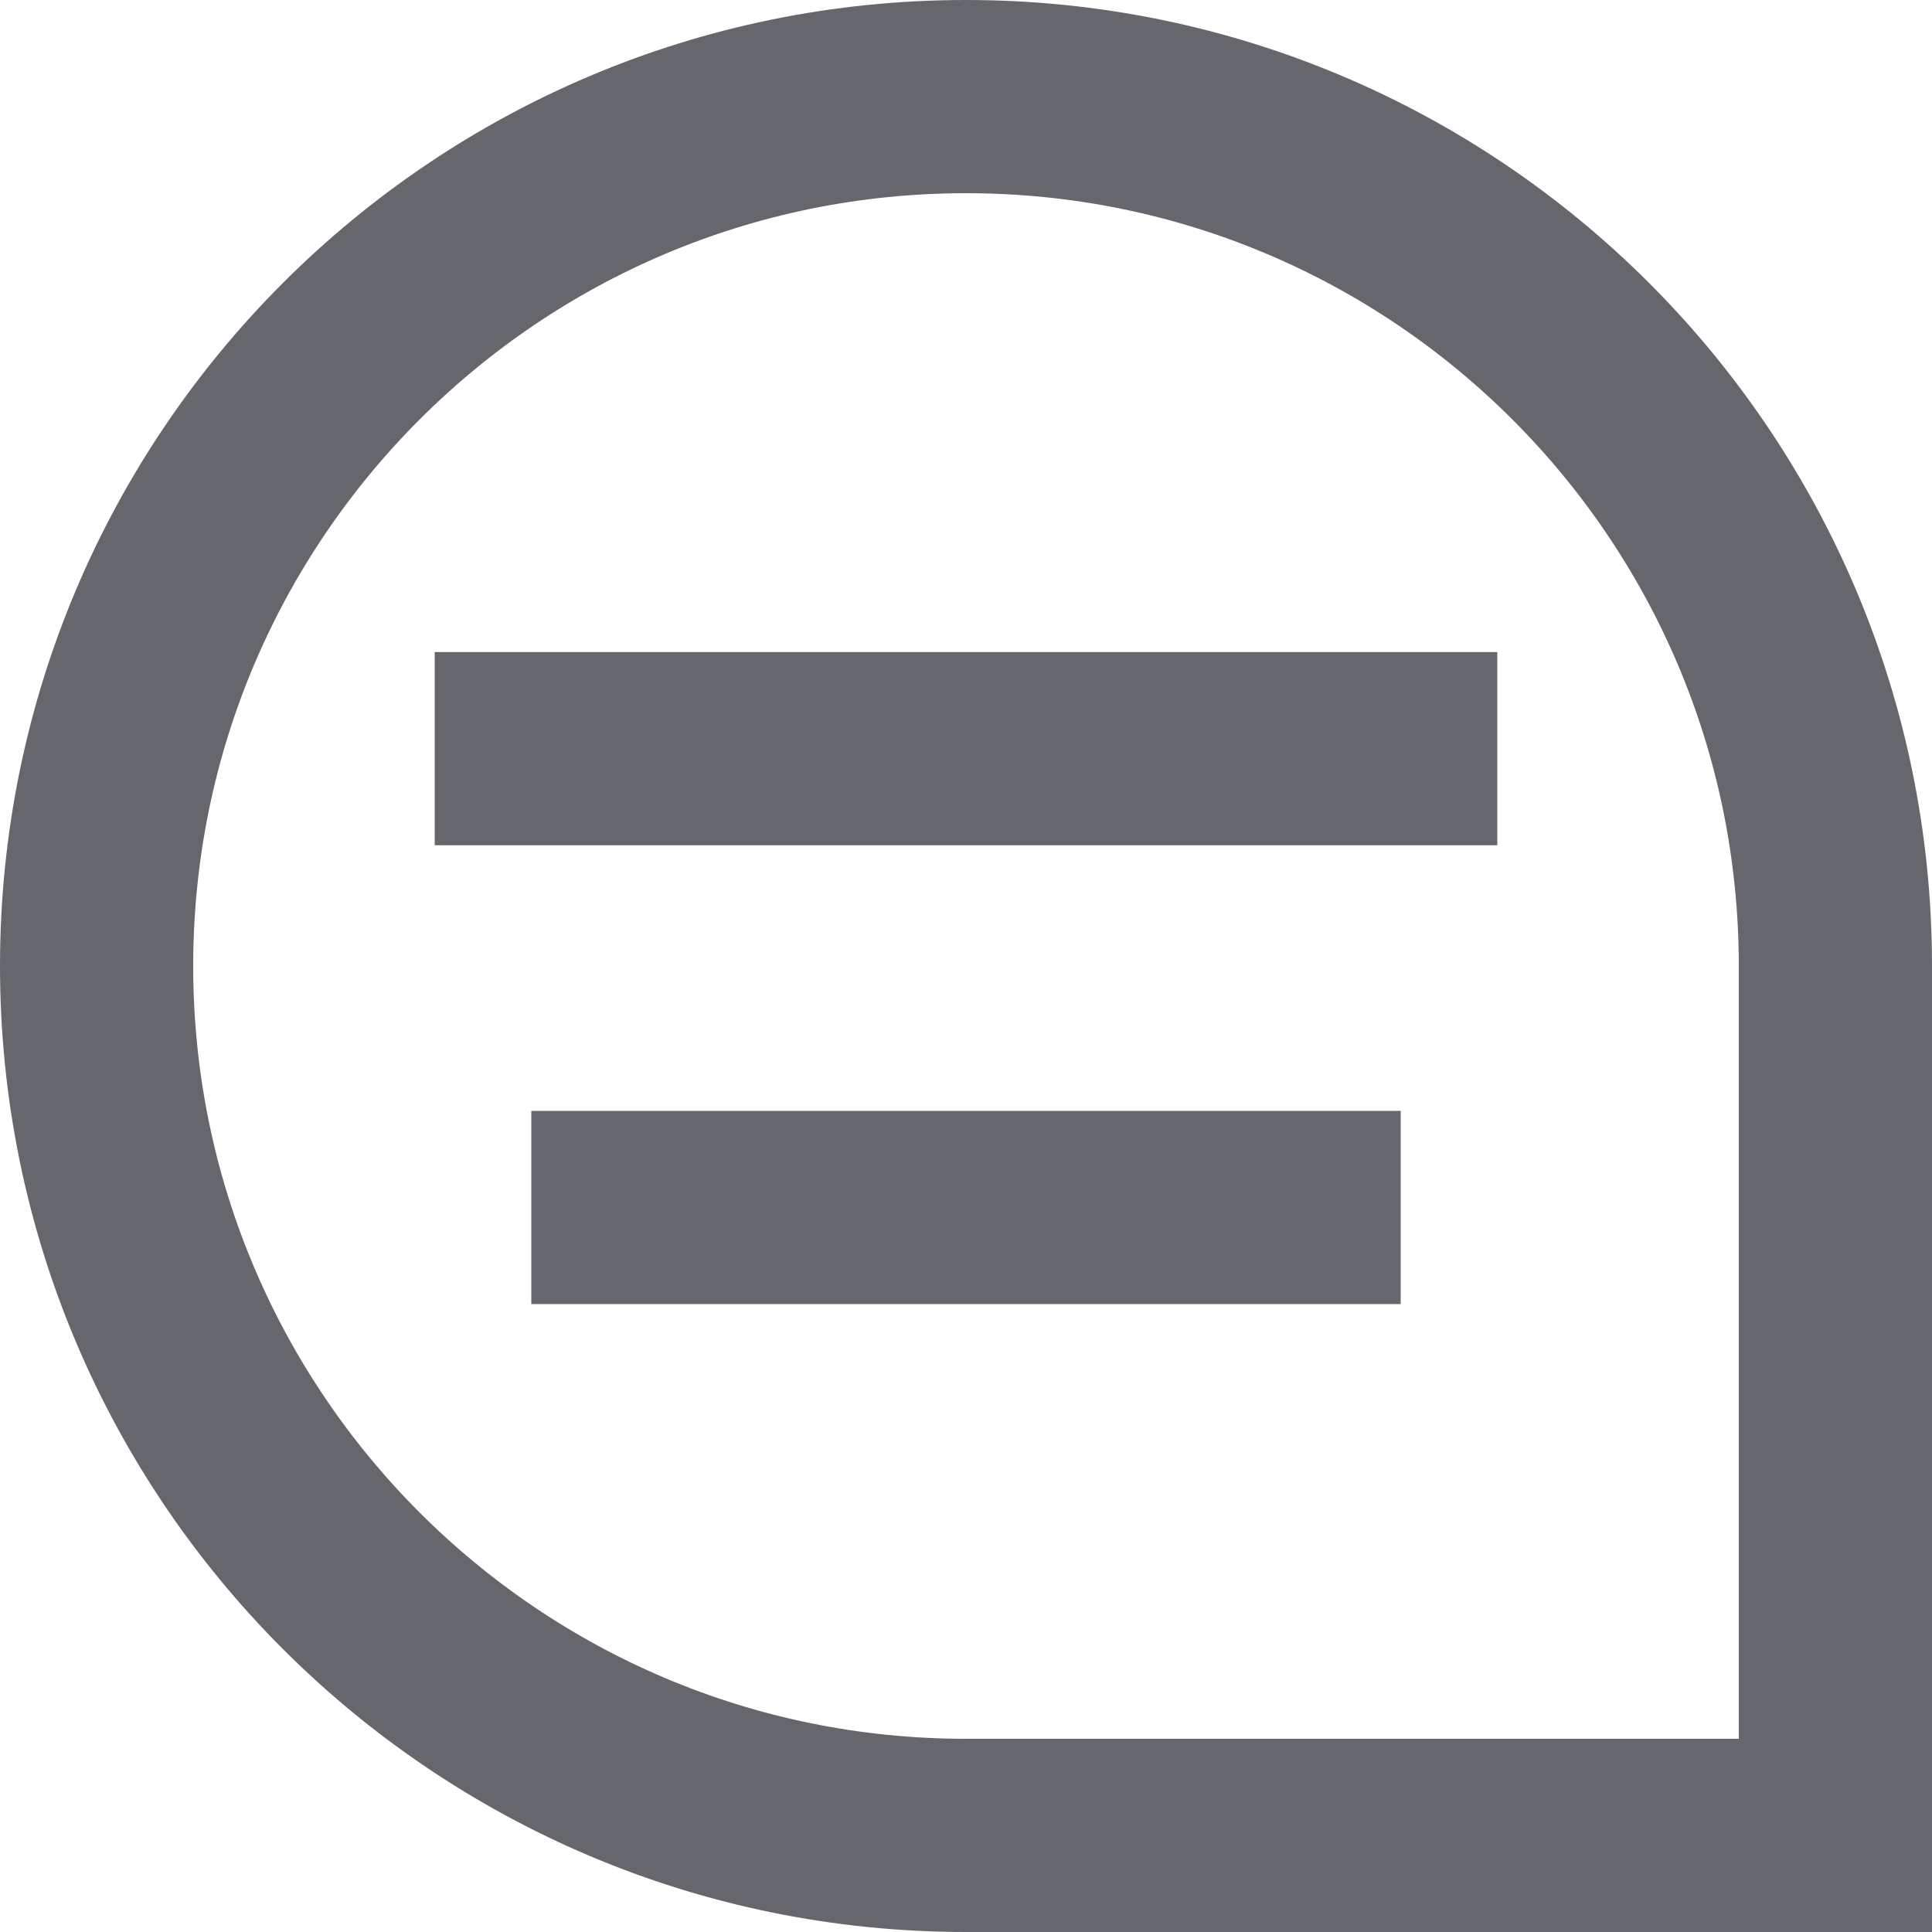 <svg width="40" height="40" viewBox="0 0 40 40" fill="none" xmlns="http://www.w3.org/2000/svg">
<path d="M2 20C2 10.059 10.059 2 20 2V2C29.941 2 38 10.059 38 20V38H20C10.059 38 2 29.941 2 20V20Z" stroke="#65676D" stroke-width="4"/>
<path d="M9 15.5H31" stroke="#65676D" stroke-width="4"/>
<path d="M11 25H29" stroke="#65676D" stroke-width="4"/>
</svg>
